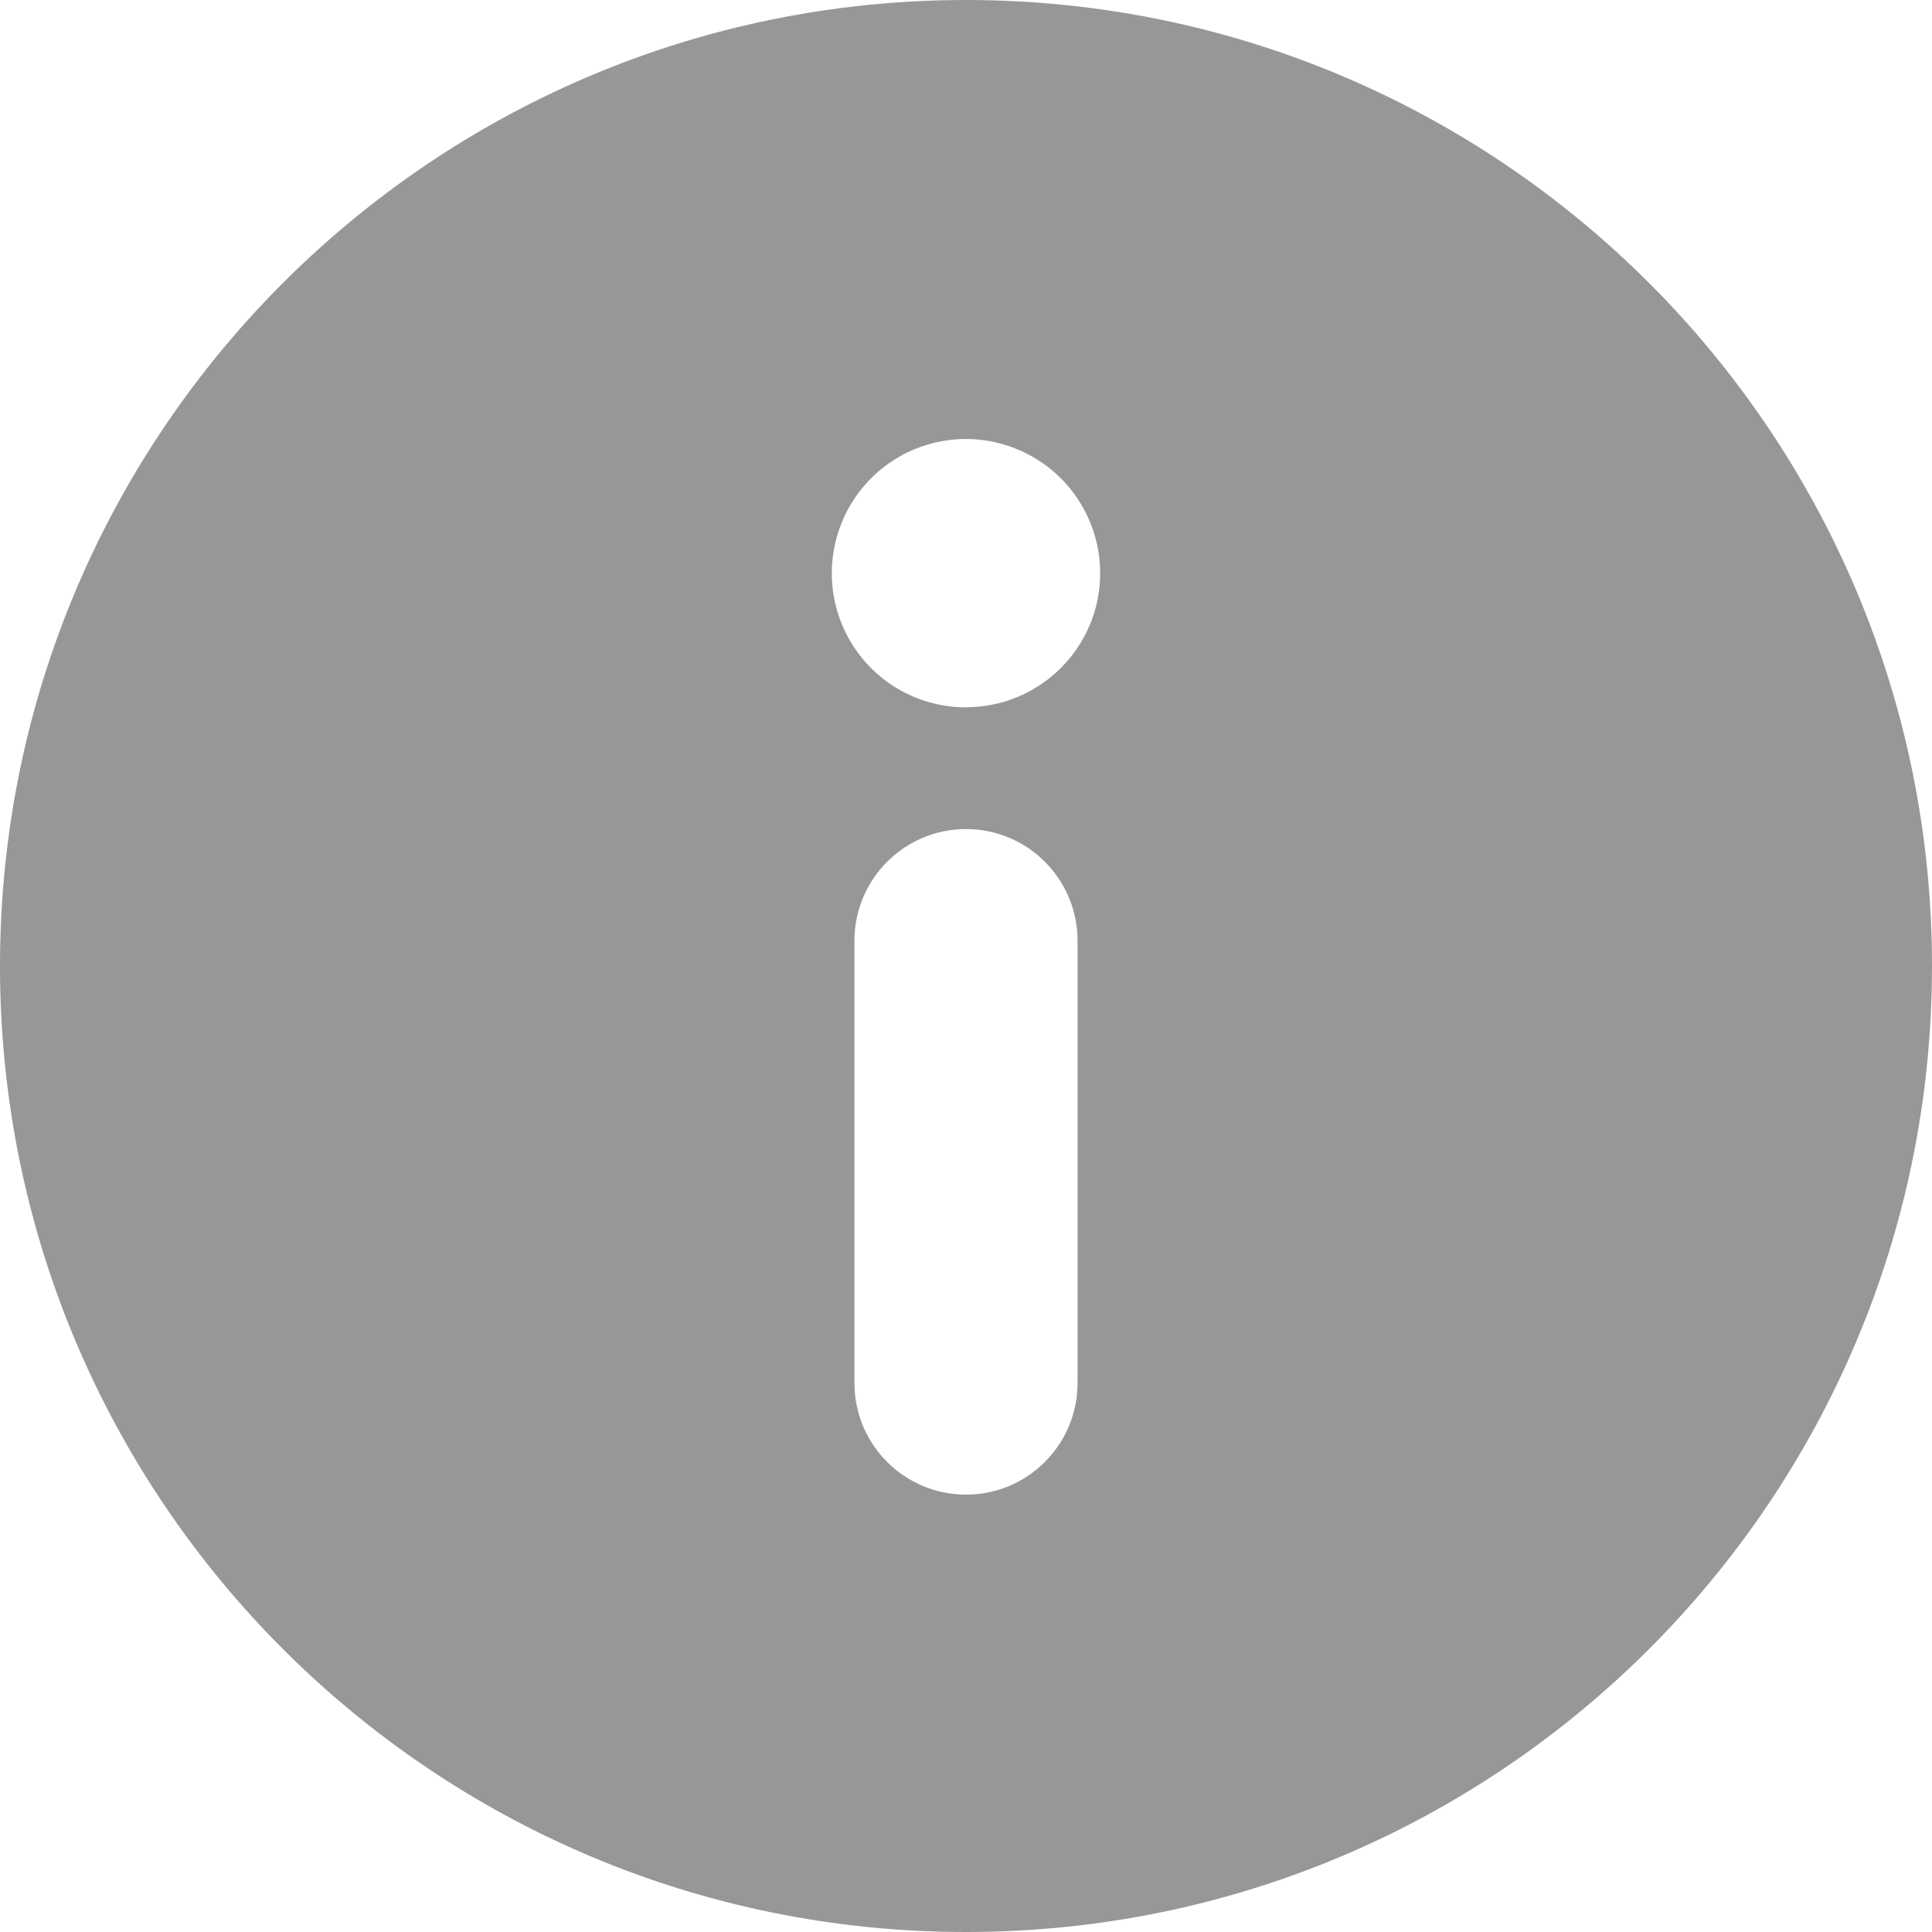 <svg xmlns="http://www.w3.org/2000/svg" width="16" height="16" viewBox="0 0 16 16">
    <g fill="none" fill-rule="evenodd">
        <g fill="#979797" fill-rule="nonzero">
            <g>
                <path d="M8 0C3.582 0 0 3.582 0 8s3.582 8 8 8 8-3.582 8-8-3.582-8-8-8zm-.924 11.453V7.791c0-.51.413-.925.924-.925.51 0 .924.414.924.925v3.662c0 .51-.413.925-.924.925-.51 0-.924-.414-.924-.925zM8 5.858c-.45 0-.855-.27-1.027-.686-.172-.415-.076-.893.241-1.211.318-.318.796-.413 1.211-.24.415.171.686.576.686 1.026 0 .613-.497 1.11-1.111 1.11z" transform="translate(-148 -63) translate(148 63)"/>
            </g>
        </g>
    </g>
</svg>
